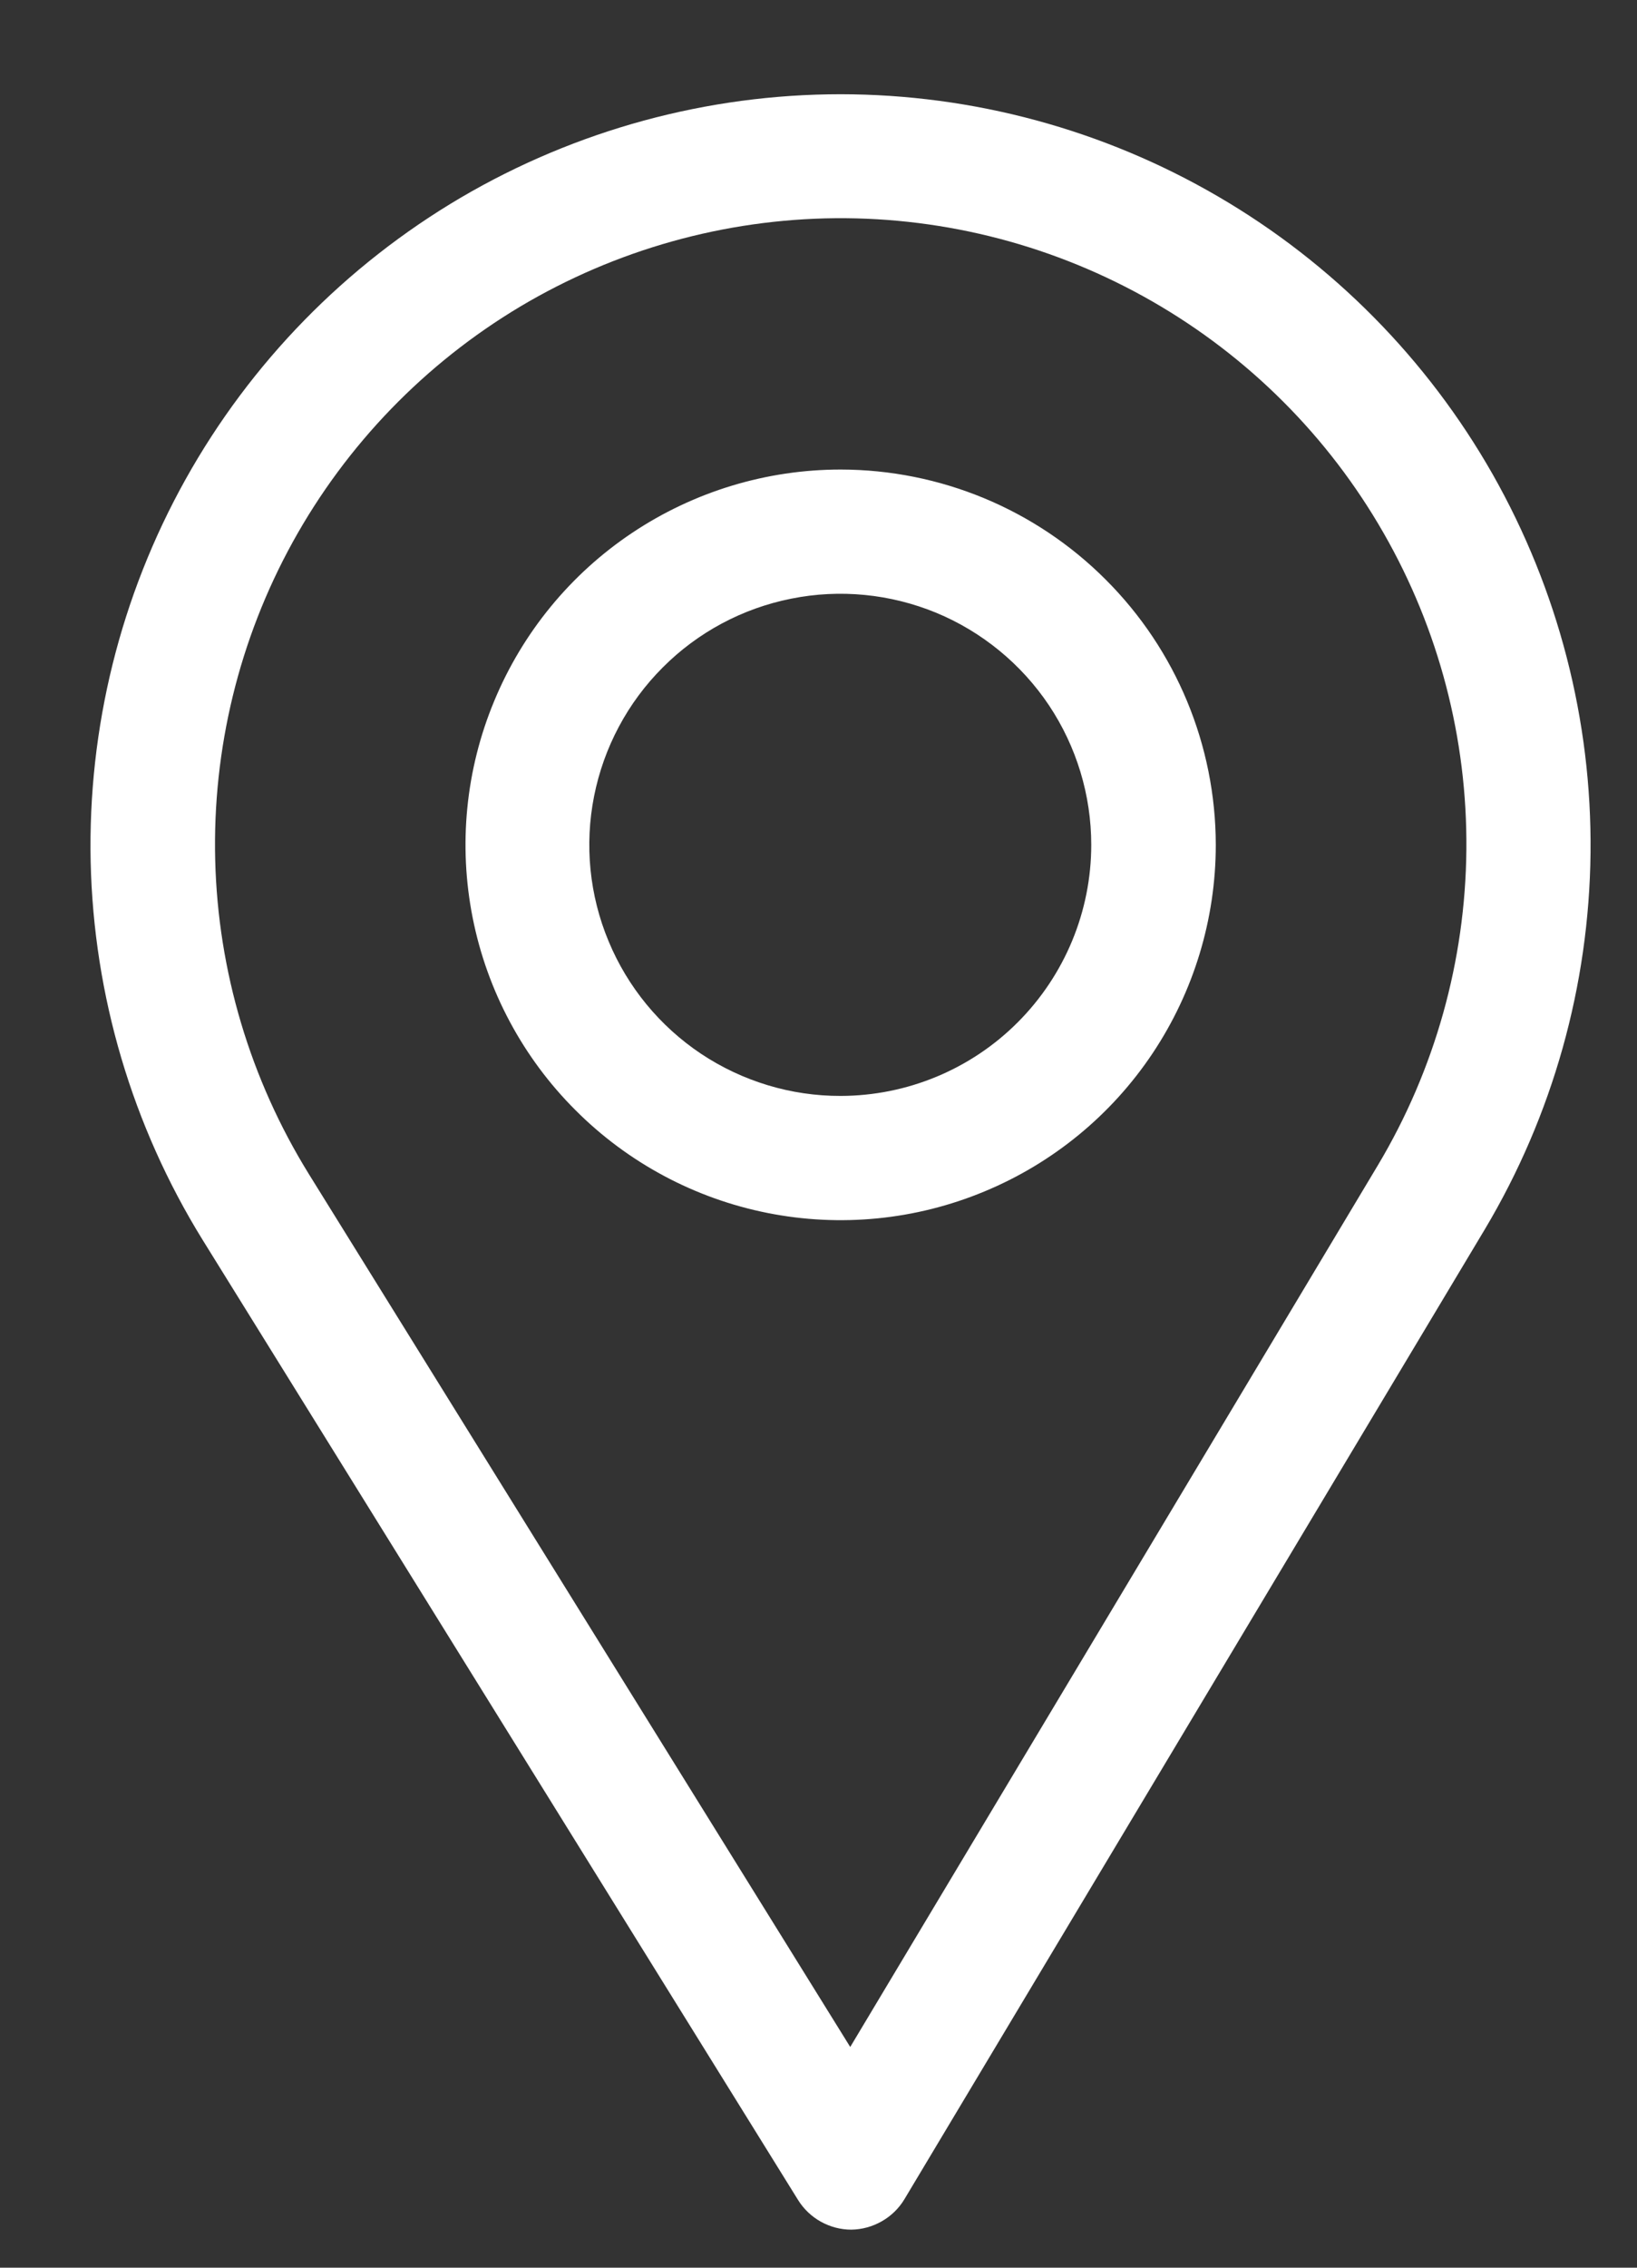 <svg width="13" height="18" viewBox="0 0 13 18" fill="none" xmlns="http://www.w3.org/2000/svg">
<rect x="0" y="0" width="13" height="18" fill="#333333" stroke="none"/>
<path d="M6.677 0.748C5.616 0.748 4.574 1.032 3.659 1.569C2.745 2.107 1.99 2.879 1.473 3.806C0.956 4.733 0.697 5.78 0.72 6.841C0.744 7.902 1.05 8.937 1.608 9.84L6.338 17.463C6.383 17.535 6.445 17.594 6.519 17.635C6.593 17.676 6.676 17.698 6.76 17.698C6.845 17.697 6.928 17.674 7.002 17.632C7.076 17.59 7.138 17.53 7.182 17.457L11.792 9.757C12.331 8.853 12.62 7.822 12.631 6.769C12.642 5.717 12.373 4.681 11.854 3.765C11.334 2.85 10.582 2.089 9.672 1.559C8.763 1.029 7.729 0.749 6.677 0.748V0.748ZM10.943 9.248L6.752 16.248L2.452 9.318C1.988 8.568 1.731 7.709 1.709 6.827C1.687 5.946 1.899 5.074 2.325 4.302C2.751 3.53 3.375 2.885 4.132 2.433C4.89 1.982 5.753 1.74 6.635 1.732C7.517 1.725 8.385 1.953 9.15 2.392C9.915 2.831 10.549 3.465 10.987 4.23C11.426 4.995 11.653 5.863 11.645 6.745C11.637 7.627 11.395 8.491 10.943 9.248Z" fill="white"/>
<path d="M6.676 3.727C6.087 3.727 5.511 3.902 5.021 4.229C4.531 4.556 4.149 5.022 3.924 5.566C3.698 6.11 3.639 6.709 3.754 7.287C3.869 7.865 4.153 8.396 4.57 8.812C4.986 9.229 5.517 9.513 6.095 9.628C6.673 9.743 7.272 9.684 7.816 9.458C8.36 9.233 8.826 8.851 9.153 8.361C9.48 7.871 9.655 7.295 9.655 6.706C9.654 5.916 9.34 5.159 8.781 4.601C8.223 4.042 7.466 3.728 6.676 3.727ZM6.676 8.699C6.282 8.7 5.896 8.583 5.568 8.365C5.24 8.146 4.984 7.835 4.833 7.471C4.681 7.107 4.641 6.706 4.718 6.319C4.795 5.932 4.984 5.577 5.263 5.298C5.541 5.019 5.896 4.829 6.283 4.752C6.67 4.674 7.071 4.714 7.435 4.864C7.799 5.015 8.111 5.271 8.33 5.598C8.549 5.926 8.666 6.312 8.666 6.706C8.666 7.234 8.456 7.74 8.083 8.114C7.71 8.488 7.204 8.698 6.676 8.699Z" fill="white"/>
</svg>
